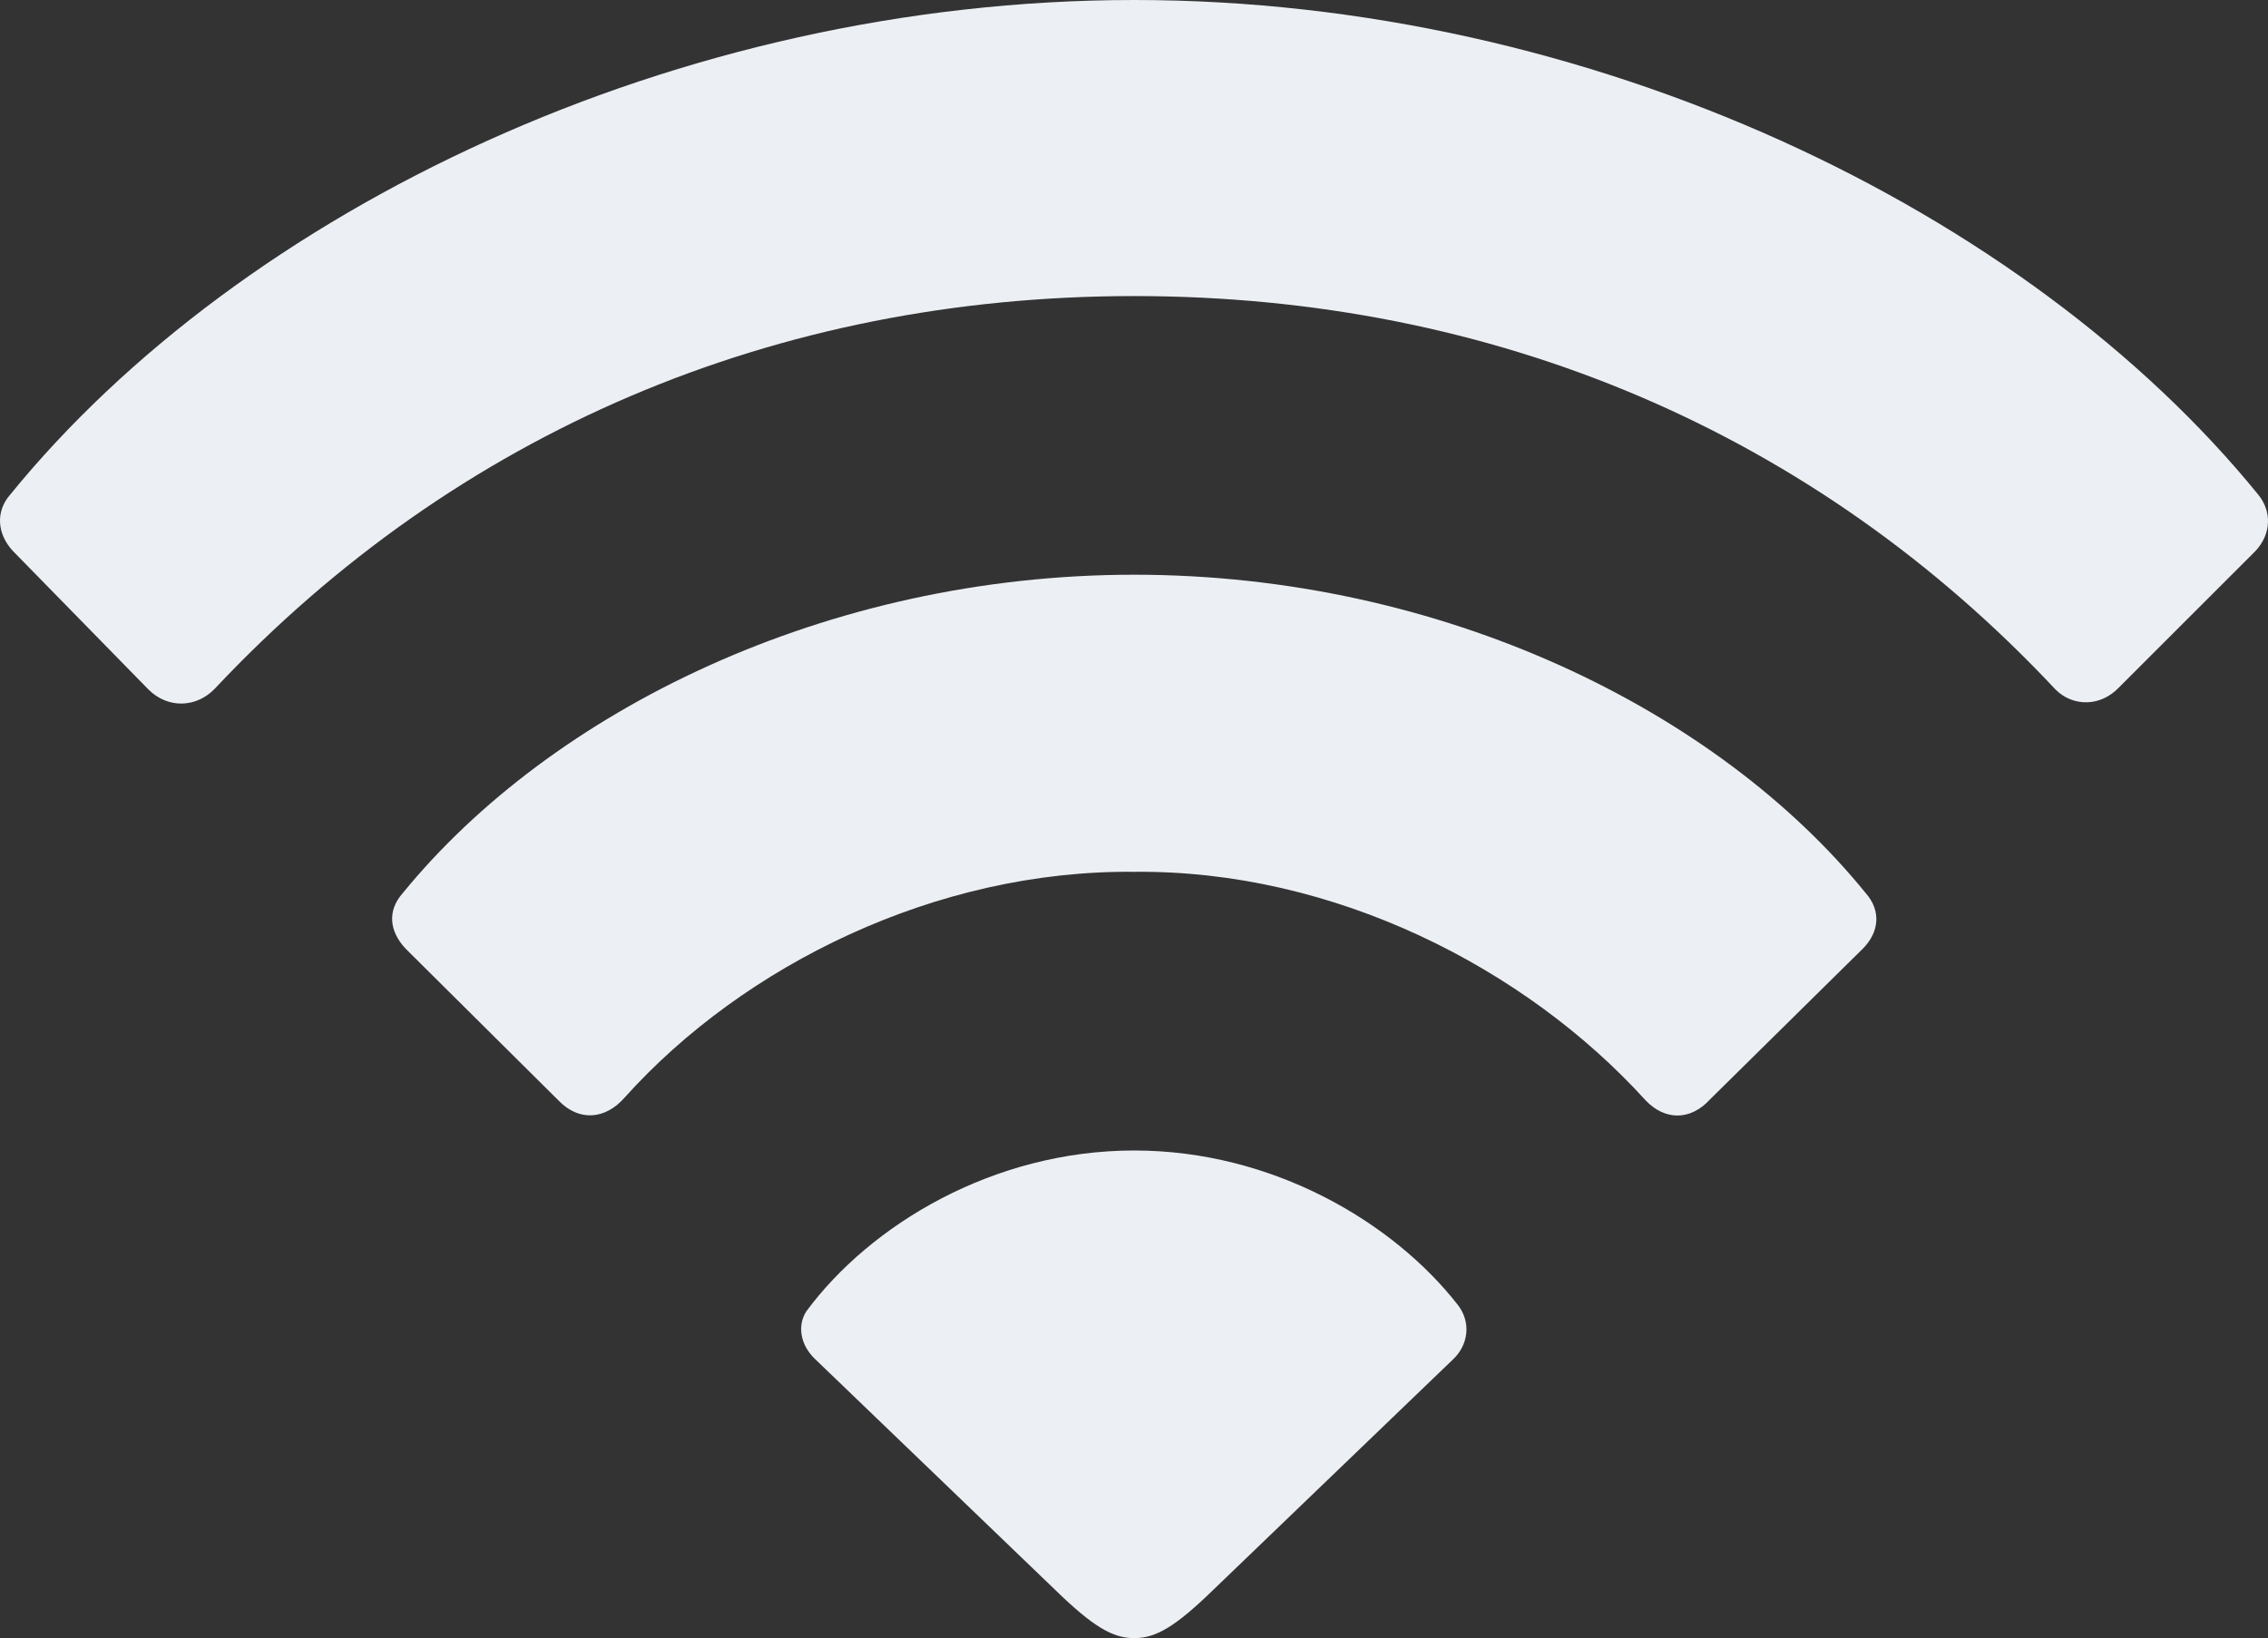 <?xml version="1.0" encoding="UTF-8" standalone="no"?>
<svg
   t="1677855087862"
   class="icon"
   viewBox="0 0 948.53 685.275"
   version="1.1"
   p-id="2944"
   width="185.26"
   height="133.843"
   id="svg16936"
   sodipodi:docname="wifi-0.svg"
   inkscape:version="1.2.2 (b0a8486, 2022-12-01)"
   xmlns:inkscape="http://www.inkscape.org/namespaces/inkscape"
   xmlns:sodipodi="http://sodipodi.sourceforge.net/DTD/sodipodi-0.dtd"
   xmlns="http://www.w3.org/2000/svg"
   xmlns:svg="http://www.w3.org/2000/svg">
  <rect x="0" y="0" width="948.53" height="685.275" fill="#333333" stroke="none"/>
  <defs
     id="defs16940" />
  <sodipodi:namedview
     id="namedview16938"
     pagecolor="#ffffff"
     bordercolor="#000000"
     borderopacity="0.25"
     inkscape:showpageshadow="2"
     inkscape:pageopacity="0.0"
     inkscape:pagecheckerboard="0"
     inkscape:deskcolor="#d1d1d1"
     showgrid="false"
     inkscape:zoom="4.09"
     inkscape:cx="92.542787"
     inkscape:cy="66.992665"
     inkscape:window-width="1912"
     inkscape:window-height="1012"
     inkscape:window-x="0"
     inkscape:window-y="30"
     inkscape:window-maximized="1"
     inkscape:current-layer="svg16936" />
  <path
     d="M 62.076,288.421 C 70.213,296.558 82.209,296.137 89.925,288 191.082,180.425 324.787,123.849 474.364,123.849 c 150.418,0 284.562,56.997 385.28,164.571 7.278,7.296 18.871,7.296 26.569,-0.859 l 57.015,-56.997 c 6.839,-7.278 6.839,-16.713 1.28,-23.57 C 847.649,87.845 665.505,-5.9999999e-6 474.364,4.0000001e-6 283.223,4.0000001e-6 101.079,87.845 4.202,206.994 c -5.998,6.857 -5.577,16.274 1.28,23.589 z M 233.505,460.288 c 8.576,8.997 19.712,8.137 27.849,-1.28 49.719,-55.296 130.286,-95.159 213.01,-94.299 83.566,-0.859 163.712,40.283 213.851,95.579 8.137,8.558 18.853,8.558 27.008,-0.439 l 63.854,-62.994 c 6.857,-6.857 7.717,-15.854 1.28,-23.15 C 718.222,296.997 602.931,240.421 474.364,240.421 c -128.585,0 -243.858,56.997 -306.011,133.303 -6.418,7.278 -5.559,15.835 1.28,23.131 z m 240.859,224.987 c 8.997,0 17.134,-4.718 32.987,-20.133 L 607.649,568.704 c 6.418,-5.998 7.717,-15.415 2.139,-22.711 -27.008,-34.706 -77.568,-64.713 -135.424,-64.713 -59.154,0 -110.574,31.287 -137.143,67.291 -3.858,5.998 -2.56,14.135 3.84,20.133 l 100.297,96.439 c 15.854,15.415 24.009,20.133 33.006,20.133 z"
     p-id="2945"
     fill="#eceff4"
     id="path16934" />
</svg>
